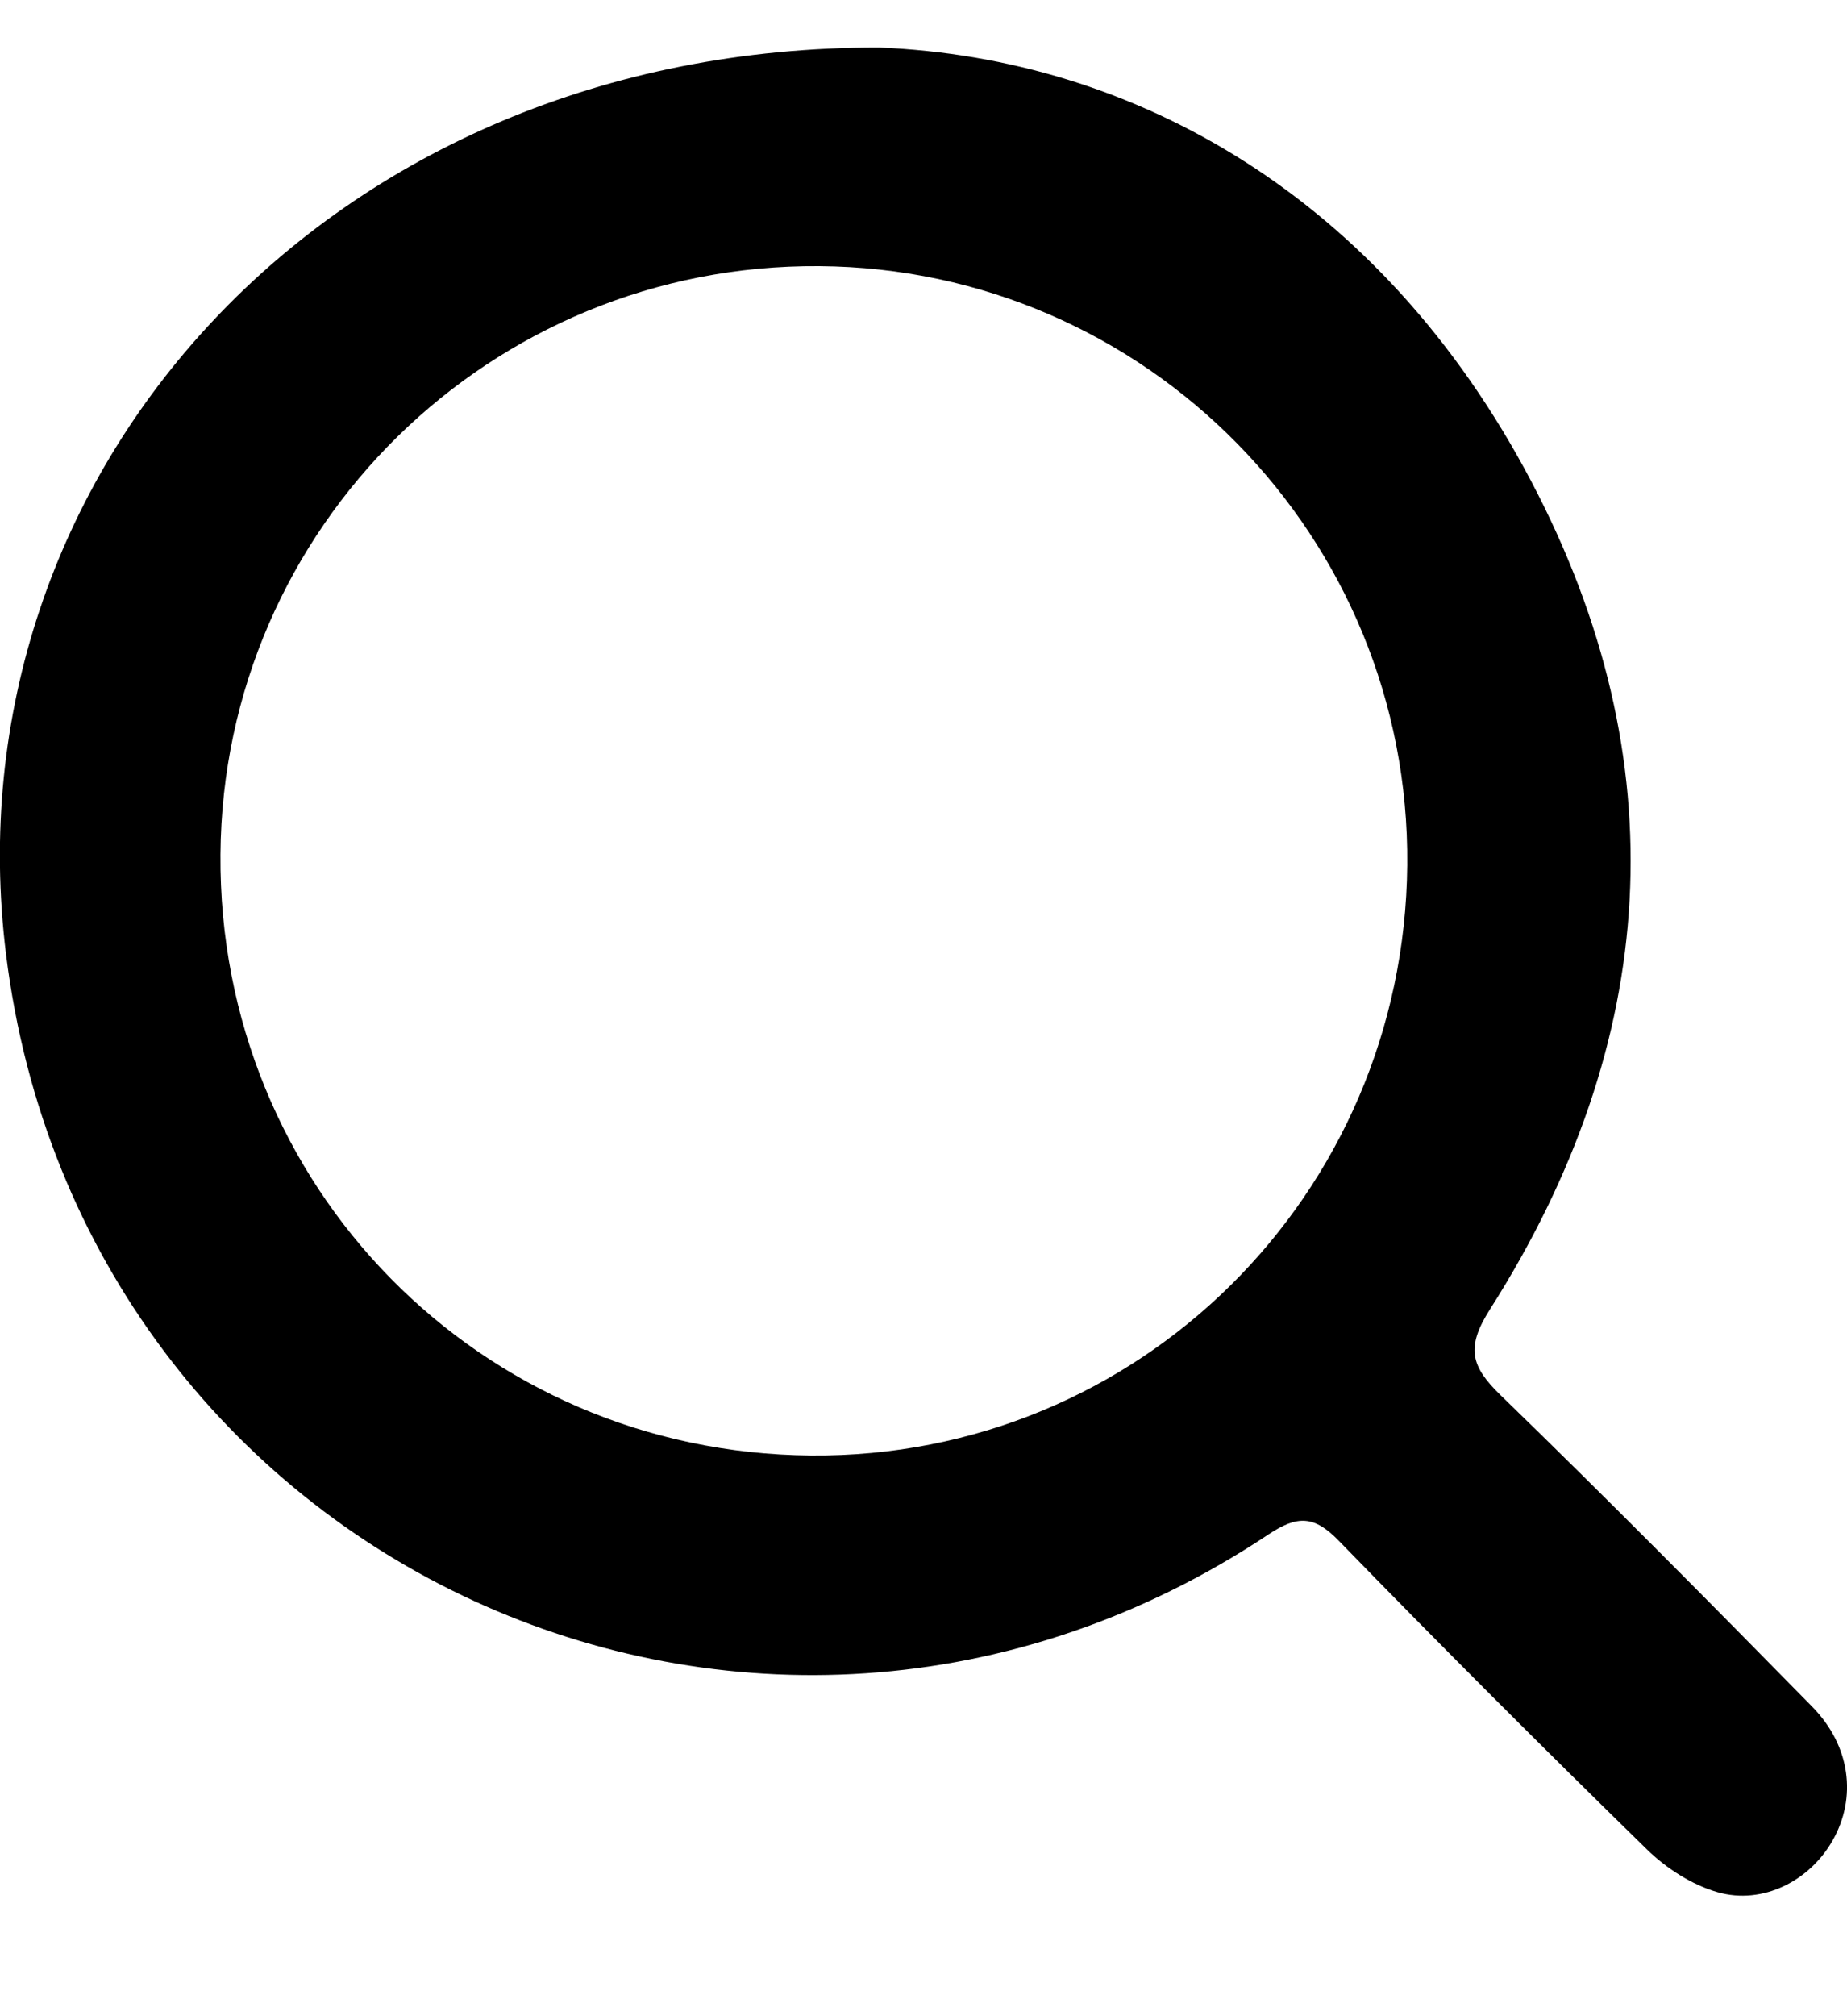 <svg width="11" height="12" viewBox="0 0 11 12" fill="none" xmlns="http://www.w3.org/2000/svg">
<g clip-path="url(#clip0)">
<path d="M5.237 0.283C6.76 0.345 8.229 1.174 9.119 2.864C9.997 4.53 9.886 6.203 8.873 7.794C8.73 8.019 8.759 8.131 8.935 8.302C9.563 8.911 10.179 9.533 10.792 10.157C11.022 10.391 11.059 10.699 10.915 10.953C10.779 11.194 10.499 11.339 10.229 11.262C10.076 11.218 9.924 11.12 9.809 11.008C9.19 10.403 8.577 9.791 7.973 9.17C7.826 9.019 7.727 9.018 7.554 9.133C4.508 11.16 0.486 9.31 0.036 5.68C-0.32 2.82 1.952 0.276 5.237 0.283ZM4.83 8.663C6.781 8.679 8.363 7.113 8.381 5.149C8.399 3.196 6.828 1.598 4.879 1.584C2.923 1.57 1.327 3.136 1.313 5.085C1.298 7.06 2.858 8.647 4.83 8.663Z" fill="black"/>
</g>
<defs>
<clipPath id="clip0">
<rect width="11" height="11" fill="white" transform="translate(0 0.283)"/>
</clipPath>
</defs>
</svg>
